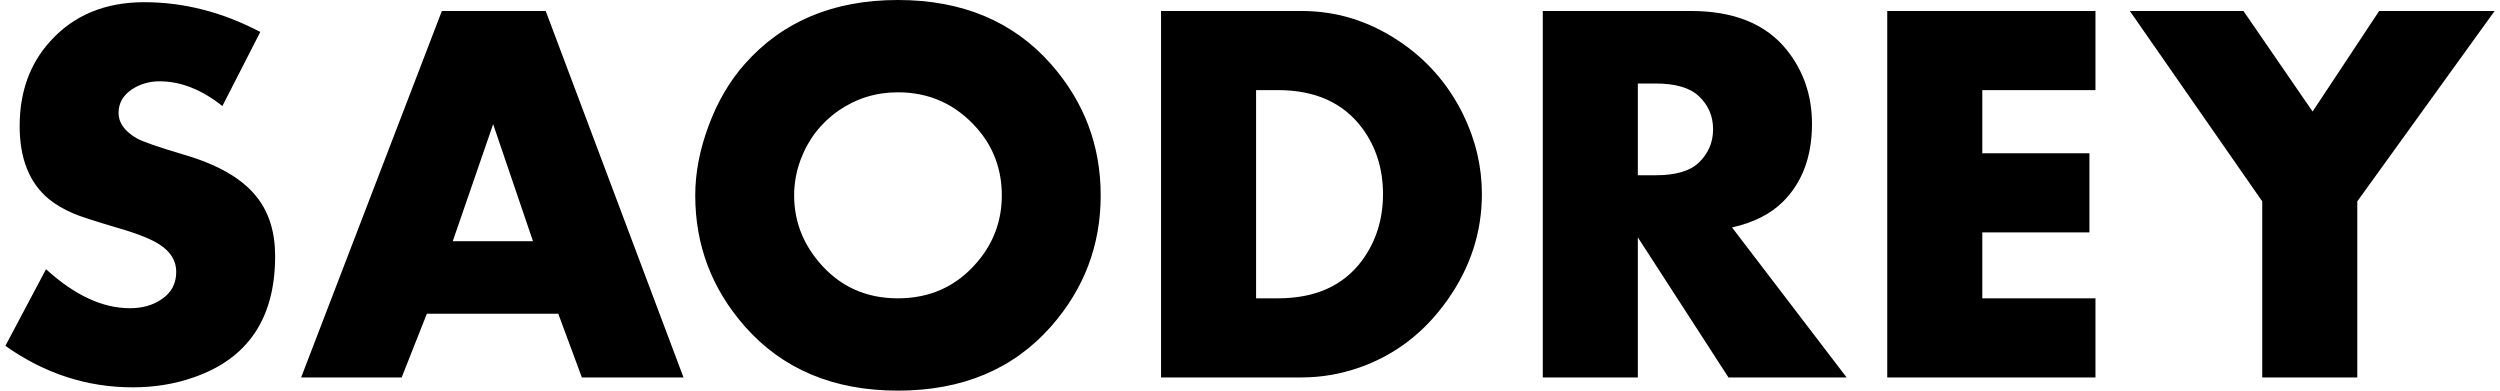<?xml version="1.0" encoding="UTF-8"?>
<!DOCTYPE svg PUBLIC "-//W3C//DTD SVG 1.1//EN" "http://www.w3.org/Graphics/SVG/1.1/DTD/svg11.dtd">
<!-- Creator: CorelDRAW X7 -->
<svg xmlns="http://www.w3.org/2000/svg" xml:space="preserve" width="32px" height="5px" version="1.1" style="shape-rendering:geometricPrecision; text-rendering:geometricPrecision; image-rendering:optimizeQuality; fill-rule:evenodd; clip-rule:evenodd"
viewBox="0 0 324061 50853"
 xmlns:xlink="http://www.w3.org/1999/xlink">
 <defs>
  <style type="text/css">
   <![CDATA[
    .fil0 {fill:black}
   ]]>
  </style>
 </defs>
 <g id="Layer_x0020_1">
  <path class="fil0" d="M35118 33354c0,8070 -3529,13327 -10598,15770 -2467,871 -5113,1300 -7951,1300 -5960,0 -11479,-1800 -16569,-5400l5293 -9978c3719,3386 7355,5078 10919,5078 1597,0 2968,-381 4077,-1132 1299,-846 1955,-2050 1955,-3612 0,-1418 -716,-2599 -2158,-3540 -1073,-704 -2885,-1431 -5412,-2158 -3075,-906 -5007,-1538 -5793,-1883 -1264,-537 -2337,-1169 -3219,-1884 -2539,-2098 -3802,-5269 -3802,-9500 0,-4423 1311,-8083 3945,-11003 3064,-3421 7164,-5126 12278,-5126 5138,0 10168,1287 15104,3874l-4936 9644c-2705,-2146 -5423,-3218 -8177,-3218 -1323,0 -2515,345 -3564,1025 -1180,774 -1776,1800 -1776,3099 0,1264 775,2360 2336,3278 703,417 2789,1144 6282,2181 4375,1288 7498,3100 9358,5460 1609,2003 2408,4577 2408,7725zm288943 -31924l-17880 24783 0 22923 -12374 0 0 -22923 -17237 -24783 14793 0 9000 13089 8666 -13089 15032 0zm-51964 47706l-27107 0 0 -47706 27107 0 0 10300 -14733 0 0 8225 13946 0 0 10299 -13946 0 0 8583 14733 0 0 10299zm-32400 0l-15377 0 -11801 -18238 0 18238 -12374 0 0 -47706 19264 0c5638,0 9798,1693 12504,5079 2182,2729 3278,5936 3278,9619 0,4232 -1251,7606 -3767,10121 -1609,1609 -3826,2730 -6639,3362l14912 19525zm-17380 -32316c0,-1705 -619,-3135 -1859,-4303 -1157,-1097 -3040,-1645 -5627,-1645l-2312 0 0 11944 2312 0c2611,0 4494,-548 5627,-1645 1240,-1192 1859,-2647 1859,-4351zm-30099 8439c0,4971 -1490,9561 -4482,13793 -2992,4231 -6806,7164 -11467,8797 -2468,858 -4971,1287 -7534,1287l-18286 0 0 -47706 18286 0c4470,0 8607,1252 12421,3744 3743,2419 6616,5662 8619,9715 1633,3349 2443,6806 2443,10370zm-12874 0c0,-3302 -918,-6186 -2754,-8642 -2455,-3254 -6091,-4887 -10942,-4887l-2826 0 0 27107 2826 0c4875,0 8511,-1633 10942,-4887 1836,-2480 2754,-5377 2754,-8691zm-36751 179c0,6485 -2157,12171 -6461,17059 -4911,5566 -11562,8356 -19942,8356 -8368,0 -15008,-2790 -19919,-8356 -4304,-4888 -6461,-10574 -6461,-17059 0,-2956 584,-5984 1752,-9095 1156,-3111 2718,-5781 4673,-7987 4911,-5567 11563,-8356 19955,-8356 8380,0 15031,2789 19942,8356 4304,4888 6461,10586 6461,17082zm-12874 0c0,-3361 -1072,-6270 -3218,-8726 -2754,-3134 -6187,-4696 -10311,-4696 -2849,0 -5424,799 -7737,2396 -2300,1609 -3945,3743 -4935,6401 -560,1526 -834,3064 -834,4625 0,3231 1073,6116 3218,8667 2658,3159 6080,4732 10288,4732 4196,0 7629,-1561 10311,-4697 2146,-2503 3218,-5400 3218,-8702zm-41436 23698l-13232 0 -3075 -8296 -17106 0 -3278 8296 -13089 0 18322 -47706 13518 0 17940 47706zm-19597 -17737l-5186 -15235 -5257 15235 10443 0z"/>
 </g>
</svg>

